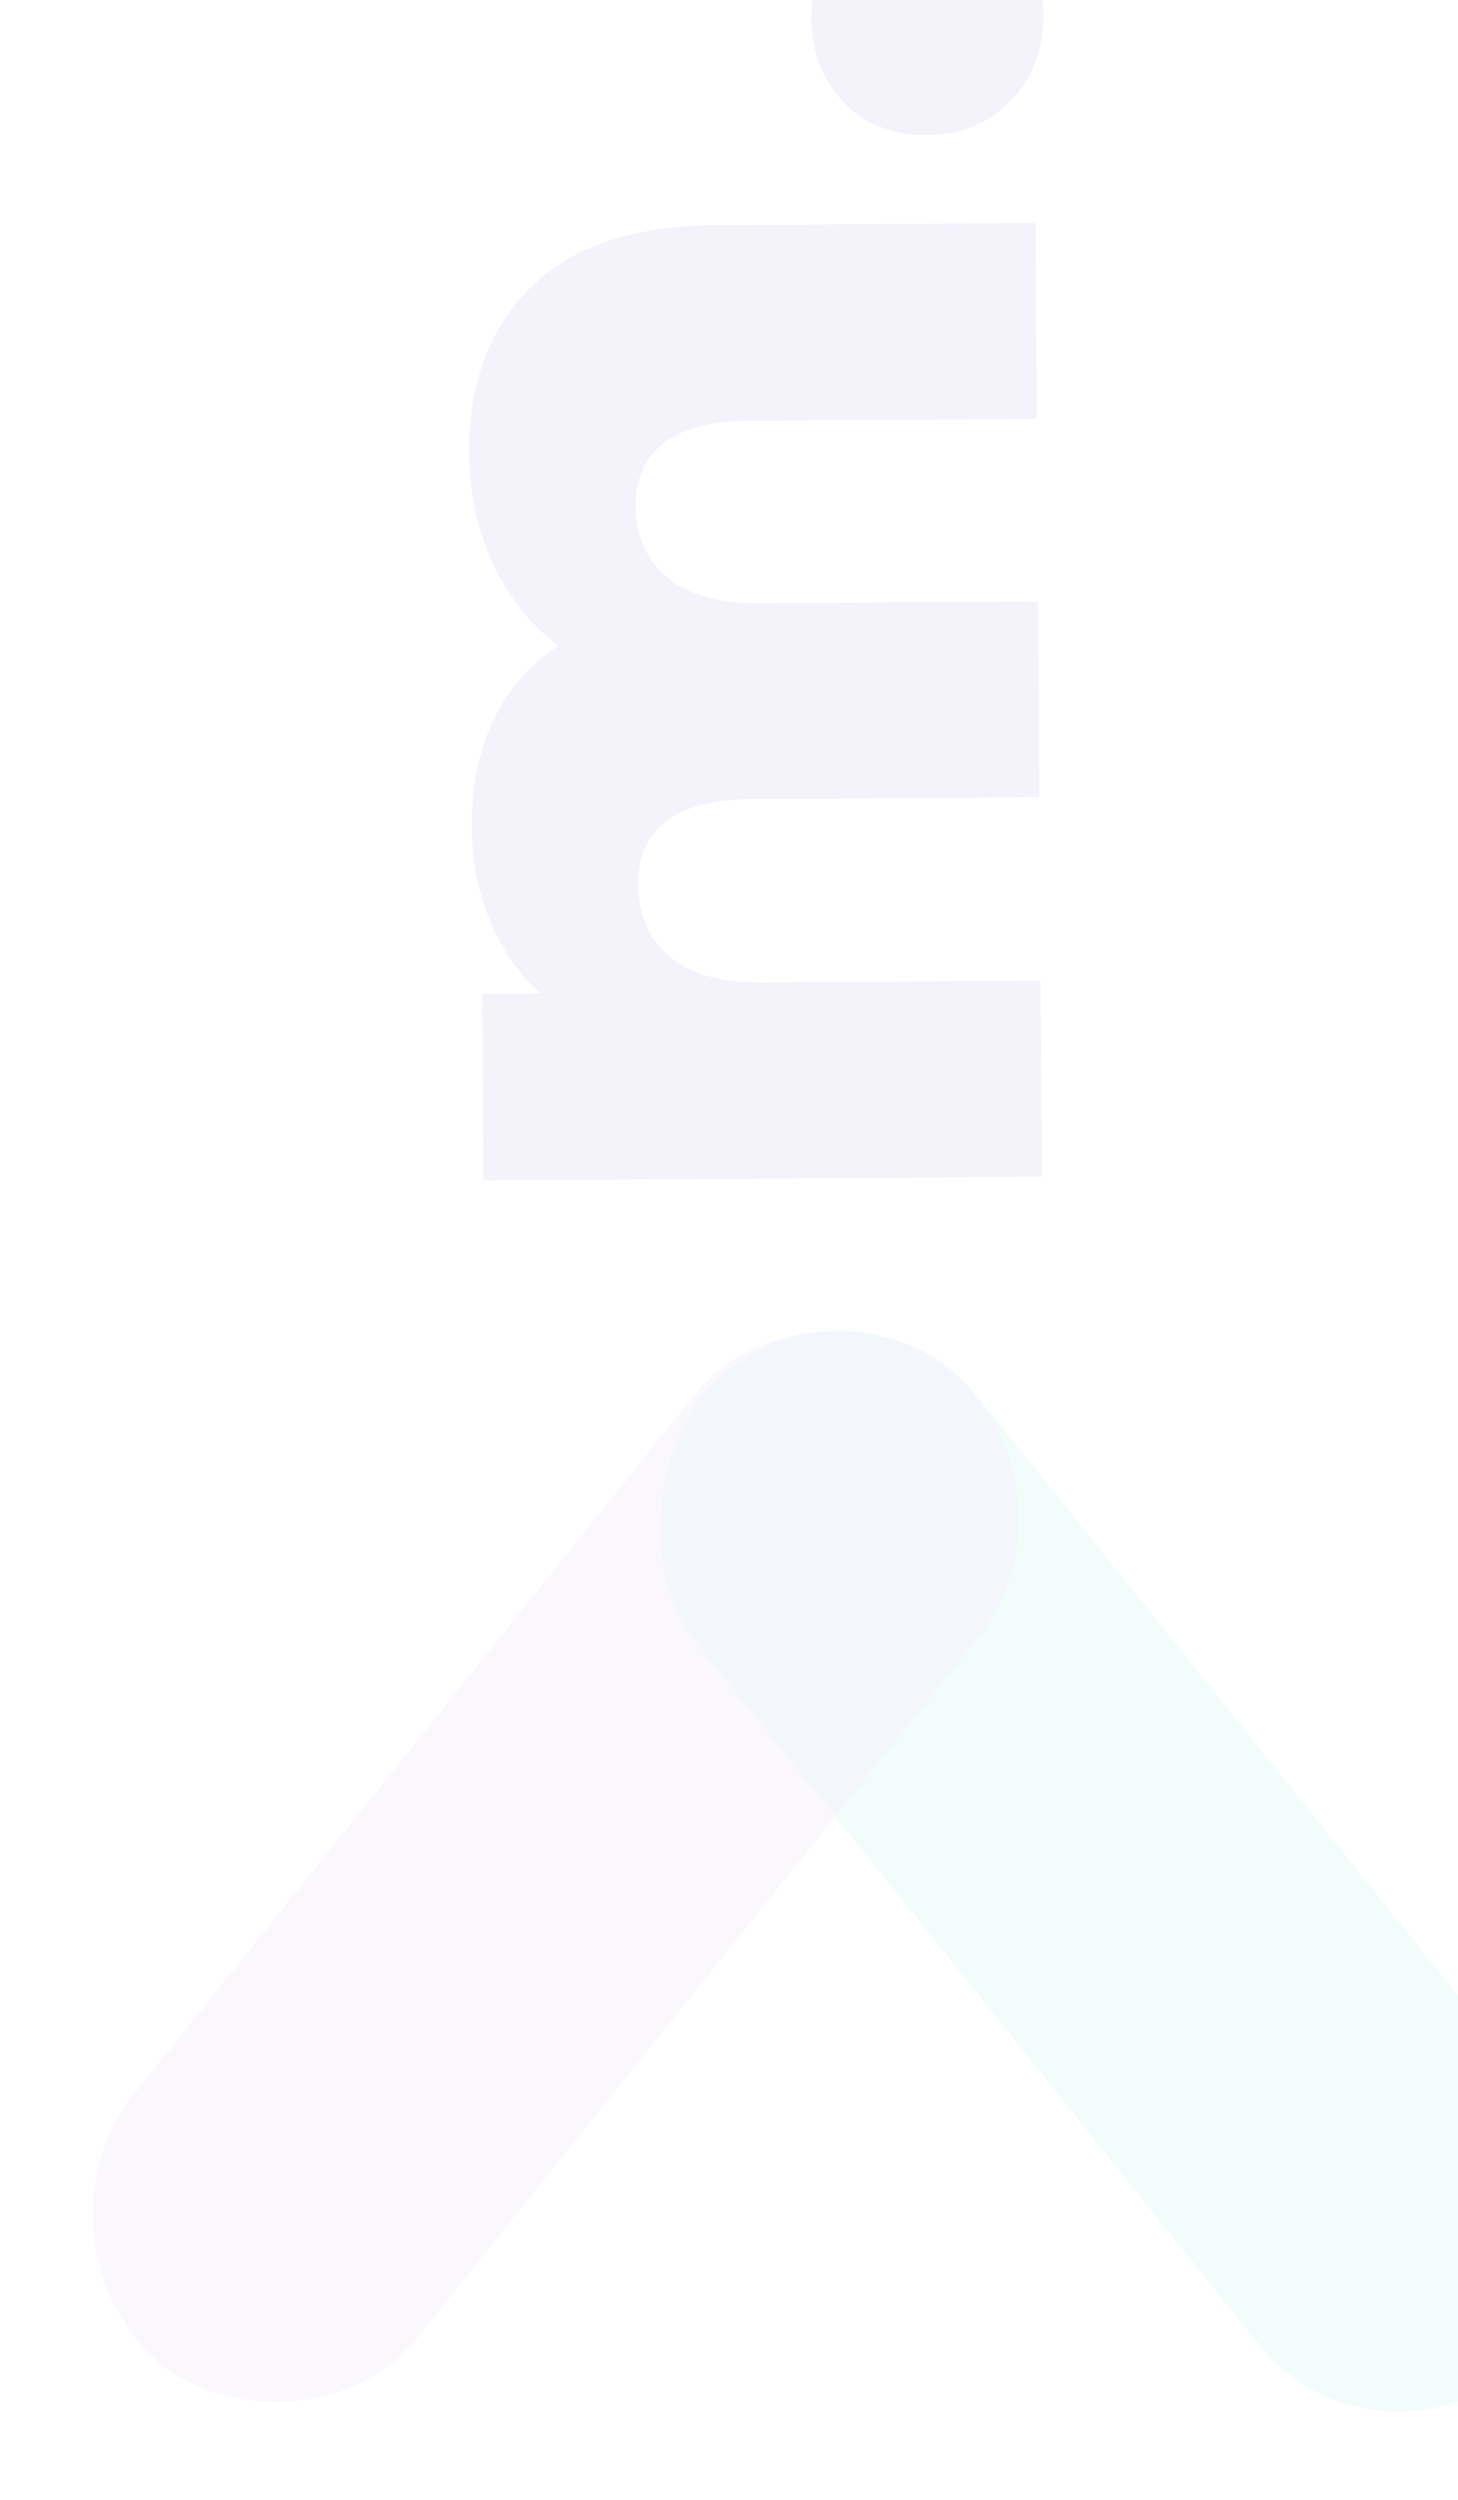 <svg width="566" height="970" viewBox="0 0 566 970" fill="none" xmlns="http://www.w3.org/2000/svg">
<g opacity="0.08">
<rect width="492.742" height="145.108" rx="72.554" transform="matrix(-0.626 -0.78 0.751 -0.66 533.983 966)" fill="#46E6C9" fill-opacity="0.9"/>
<rect width="492.738" height="145.108" rx="72.554" transform="matrix(0.626 -0.78 0.751 0.66 7 868.422)" fill="#7453C7" fill-opacity="0.52"/>
<path d="M182.156 175.596C181.974 148.93 189.829 127.676 205.721 111.834C221.612 95.725 245.69 87.56 277.956 87.34L401.953 86.494L402.471 162.492L290.874 163.254C275.674 163.358 264.495 166.367 257.335 172.283C250.173 177.932 246.628 185.956 246.699 196.356C246.777 207.822 250.84 216.995 258.887 223.874C266.934 230.752 279.091 234.136 295.357 234.025L402.955 233.291L403.473 309.289L291.876 310.05C262.277 310.252 247.551 321.287 247.701 343.153C247.781 354.886 251.844 364.192 259.892 371.07C267.939 377.949 280.095 381.332 296.362 381.221L403.959 380.487L404.478 456.485L187.683 457.965L187.189 385.567L209.988 385.411C201.134 377.471 194.536 368.049 190.195 357.145C185.585 345.977 183.236 333.859 183.147 320.793C183.043 305.593 185.75 291.974 191.268 279.936C196.786 267.898 205.253 258.107 216.668 250.562C205.677 242.104 197.203 231.361 191.248 218.335C185.292 205.309 182.261 191.062 182.156 175.596ZM405.007 6.503C405.094 19.302 400.901 30.131 392.428 38.989C383.955 47.847 373.186 52.321 360.119 52.41C346.786 52.501 335.957 48.308 327.633 39.831C319.306 31.088 315.098 20.183 315.009 7.117C314.918 -6.216 318.977 -17.178 327.185 -25.767C335.393 -34.357 346.164 -38.697 359.497 -38.788C372.563 -38.877 383.393 -34.551 391.986 -25.809C400.577 -17.334 404.918 -6.564 405.007 6.503Z" fill="#7453C7"/>
</g>
</svg>
